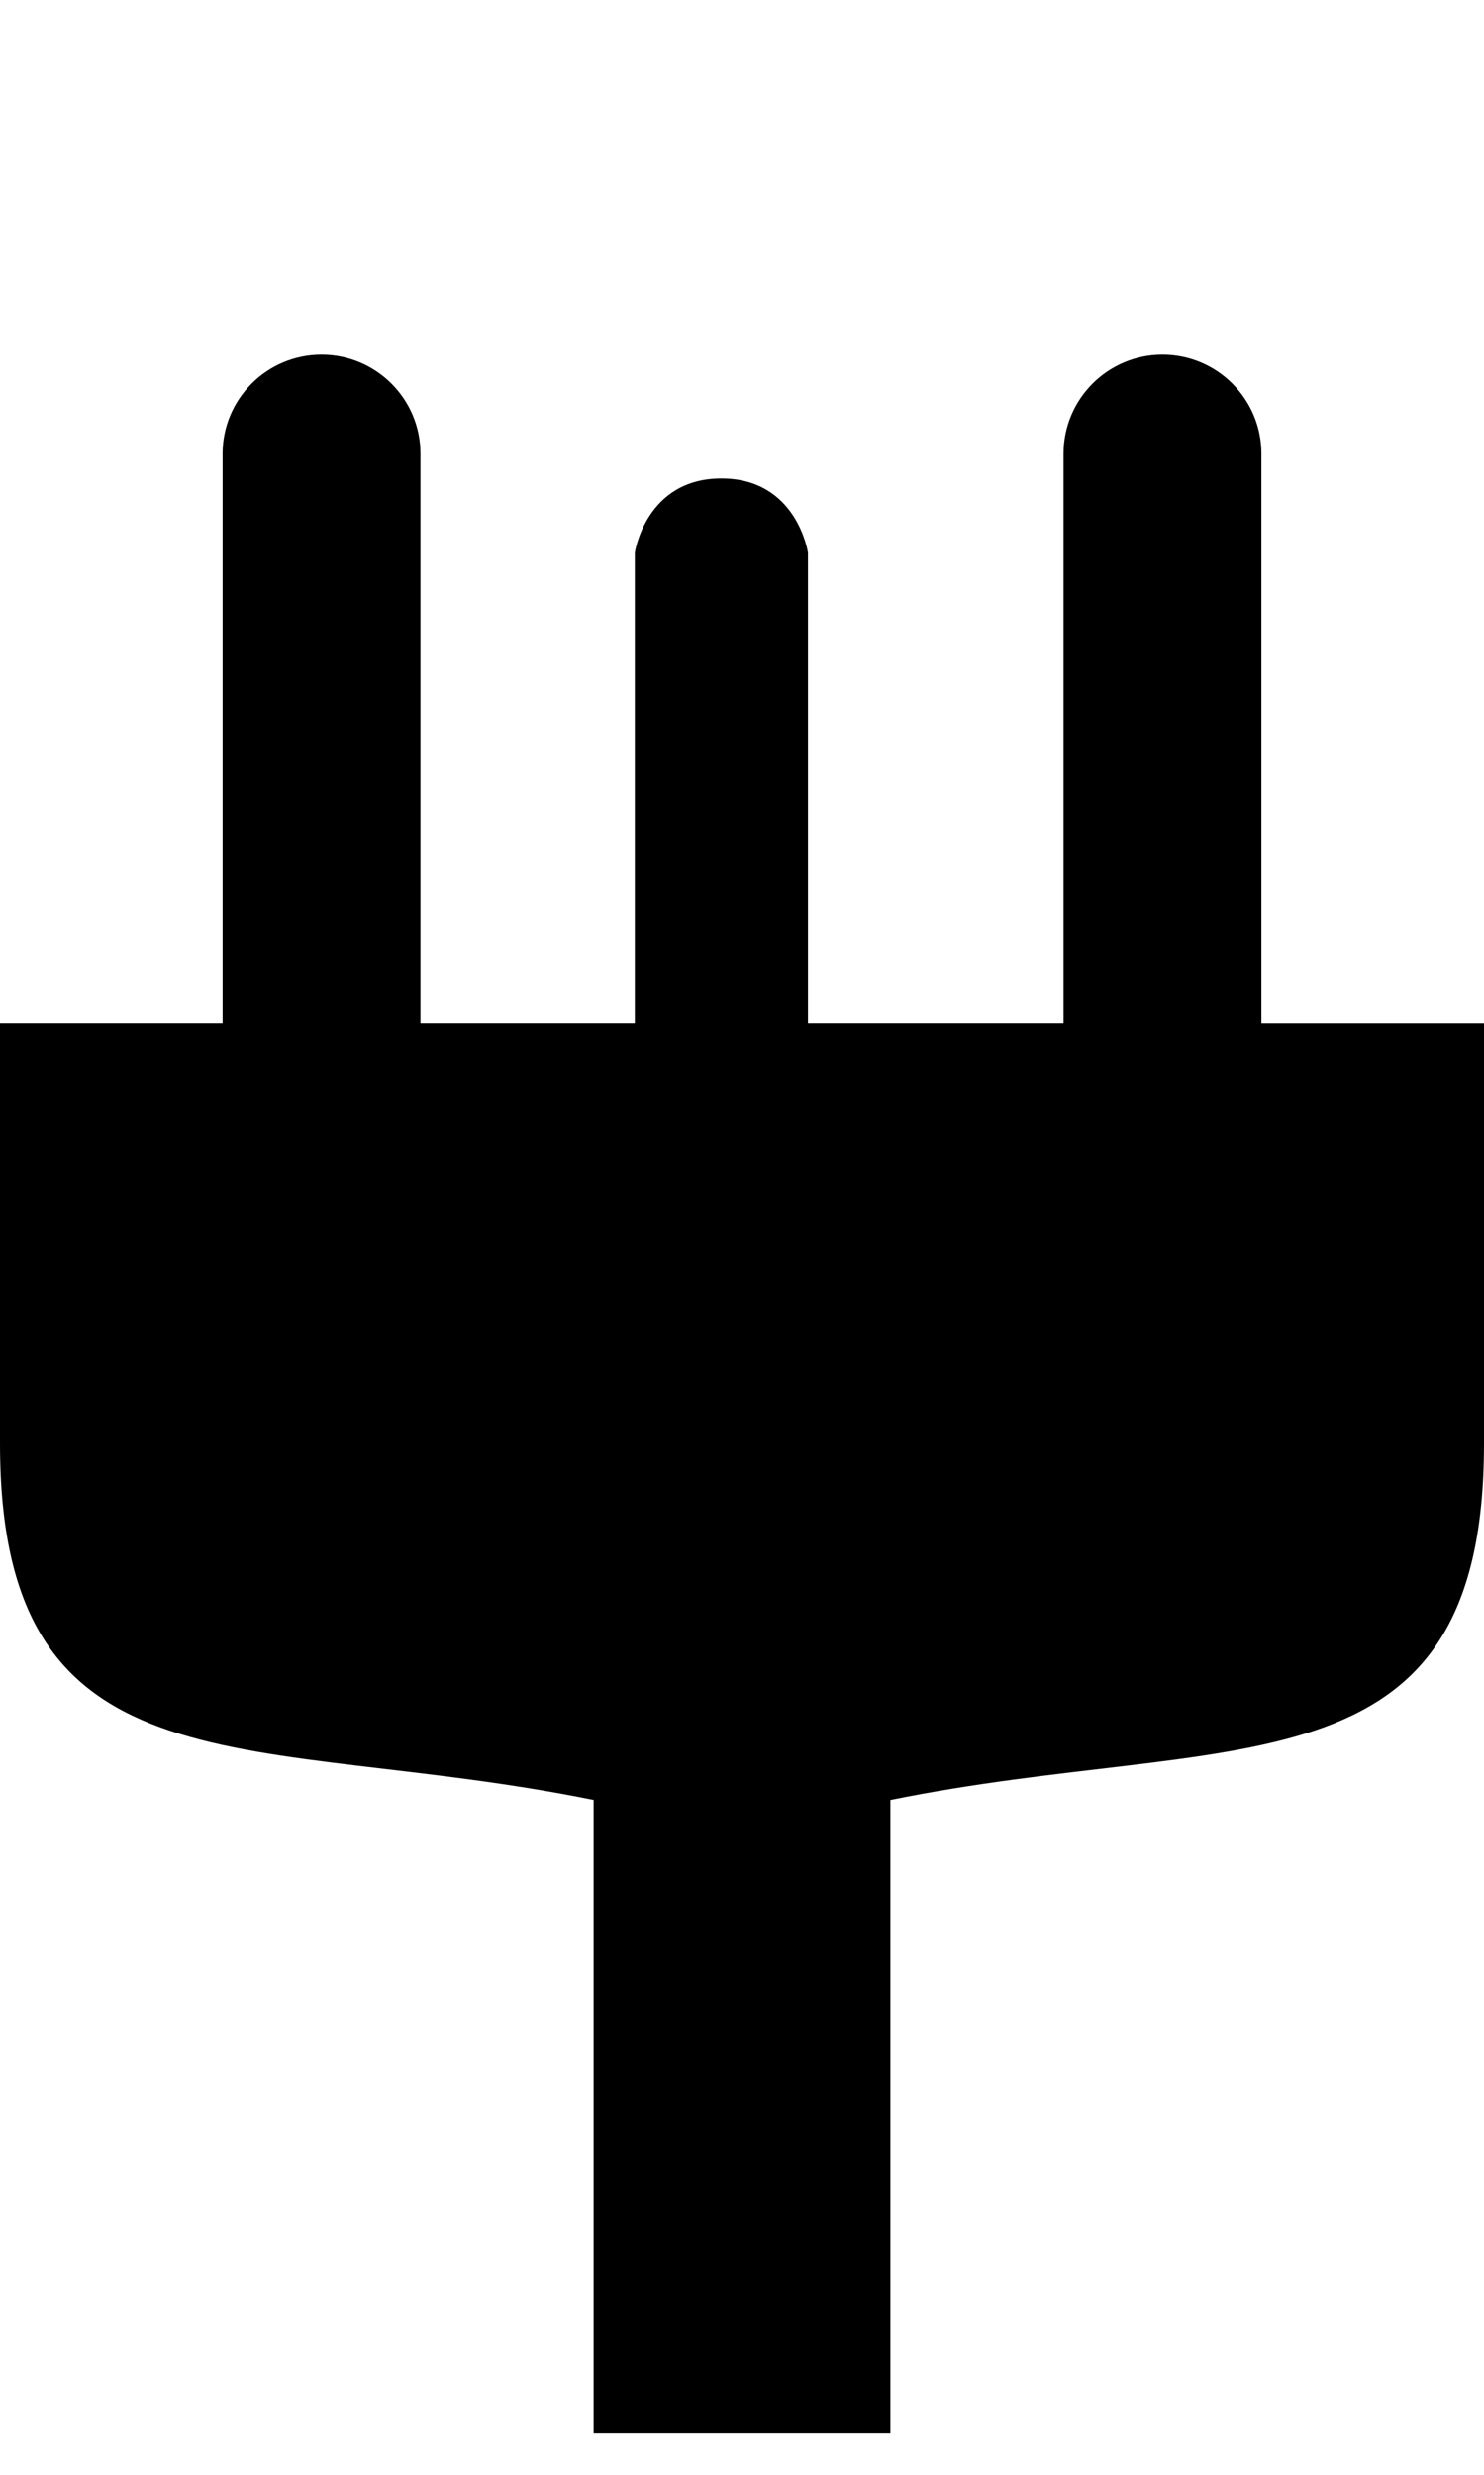 <svg xmlns="http://www.w3.org/2000/svg" xmlns:xlink="http://www.w3.org/1999/xlink" version="1.1" id="Layer_1" x="0px" y="0px" width="60px" height="100px" viewBox="0 0 60 100" enable-background="new 0 0 60 100" xml:space="preserve">
<path d="M51,41.333v-23c0-2.209-1.791-4-4-4s-4,1.791-4,4v23H32.666v-19c0,0-0.438-3-3.5-3c-3.062,0-3.5,3-3.5,3v19H17v-23  c0-2.209-1.791-4-4-4s-4,1.791-4,4v23H0v17c0,14.514,10.307,11.619,24,14.398v25.602h12V72.732c13.693-2.779,24,0.115,24-14.398v-17  H51z"/>
</svg>